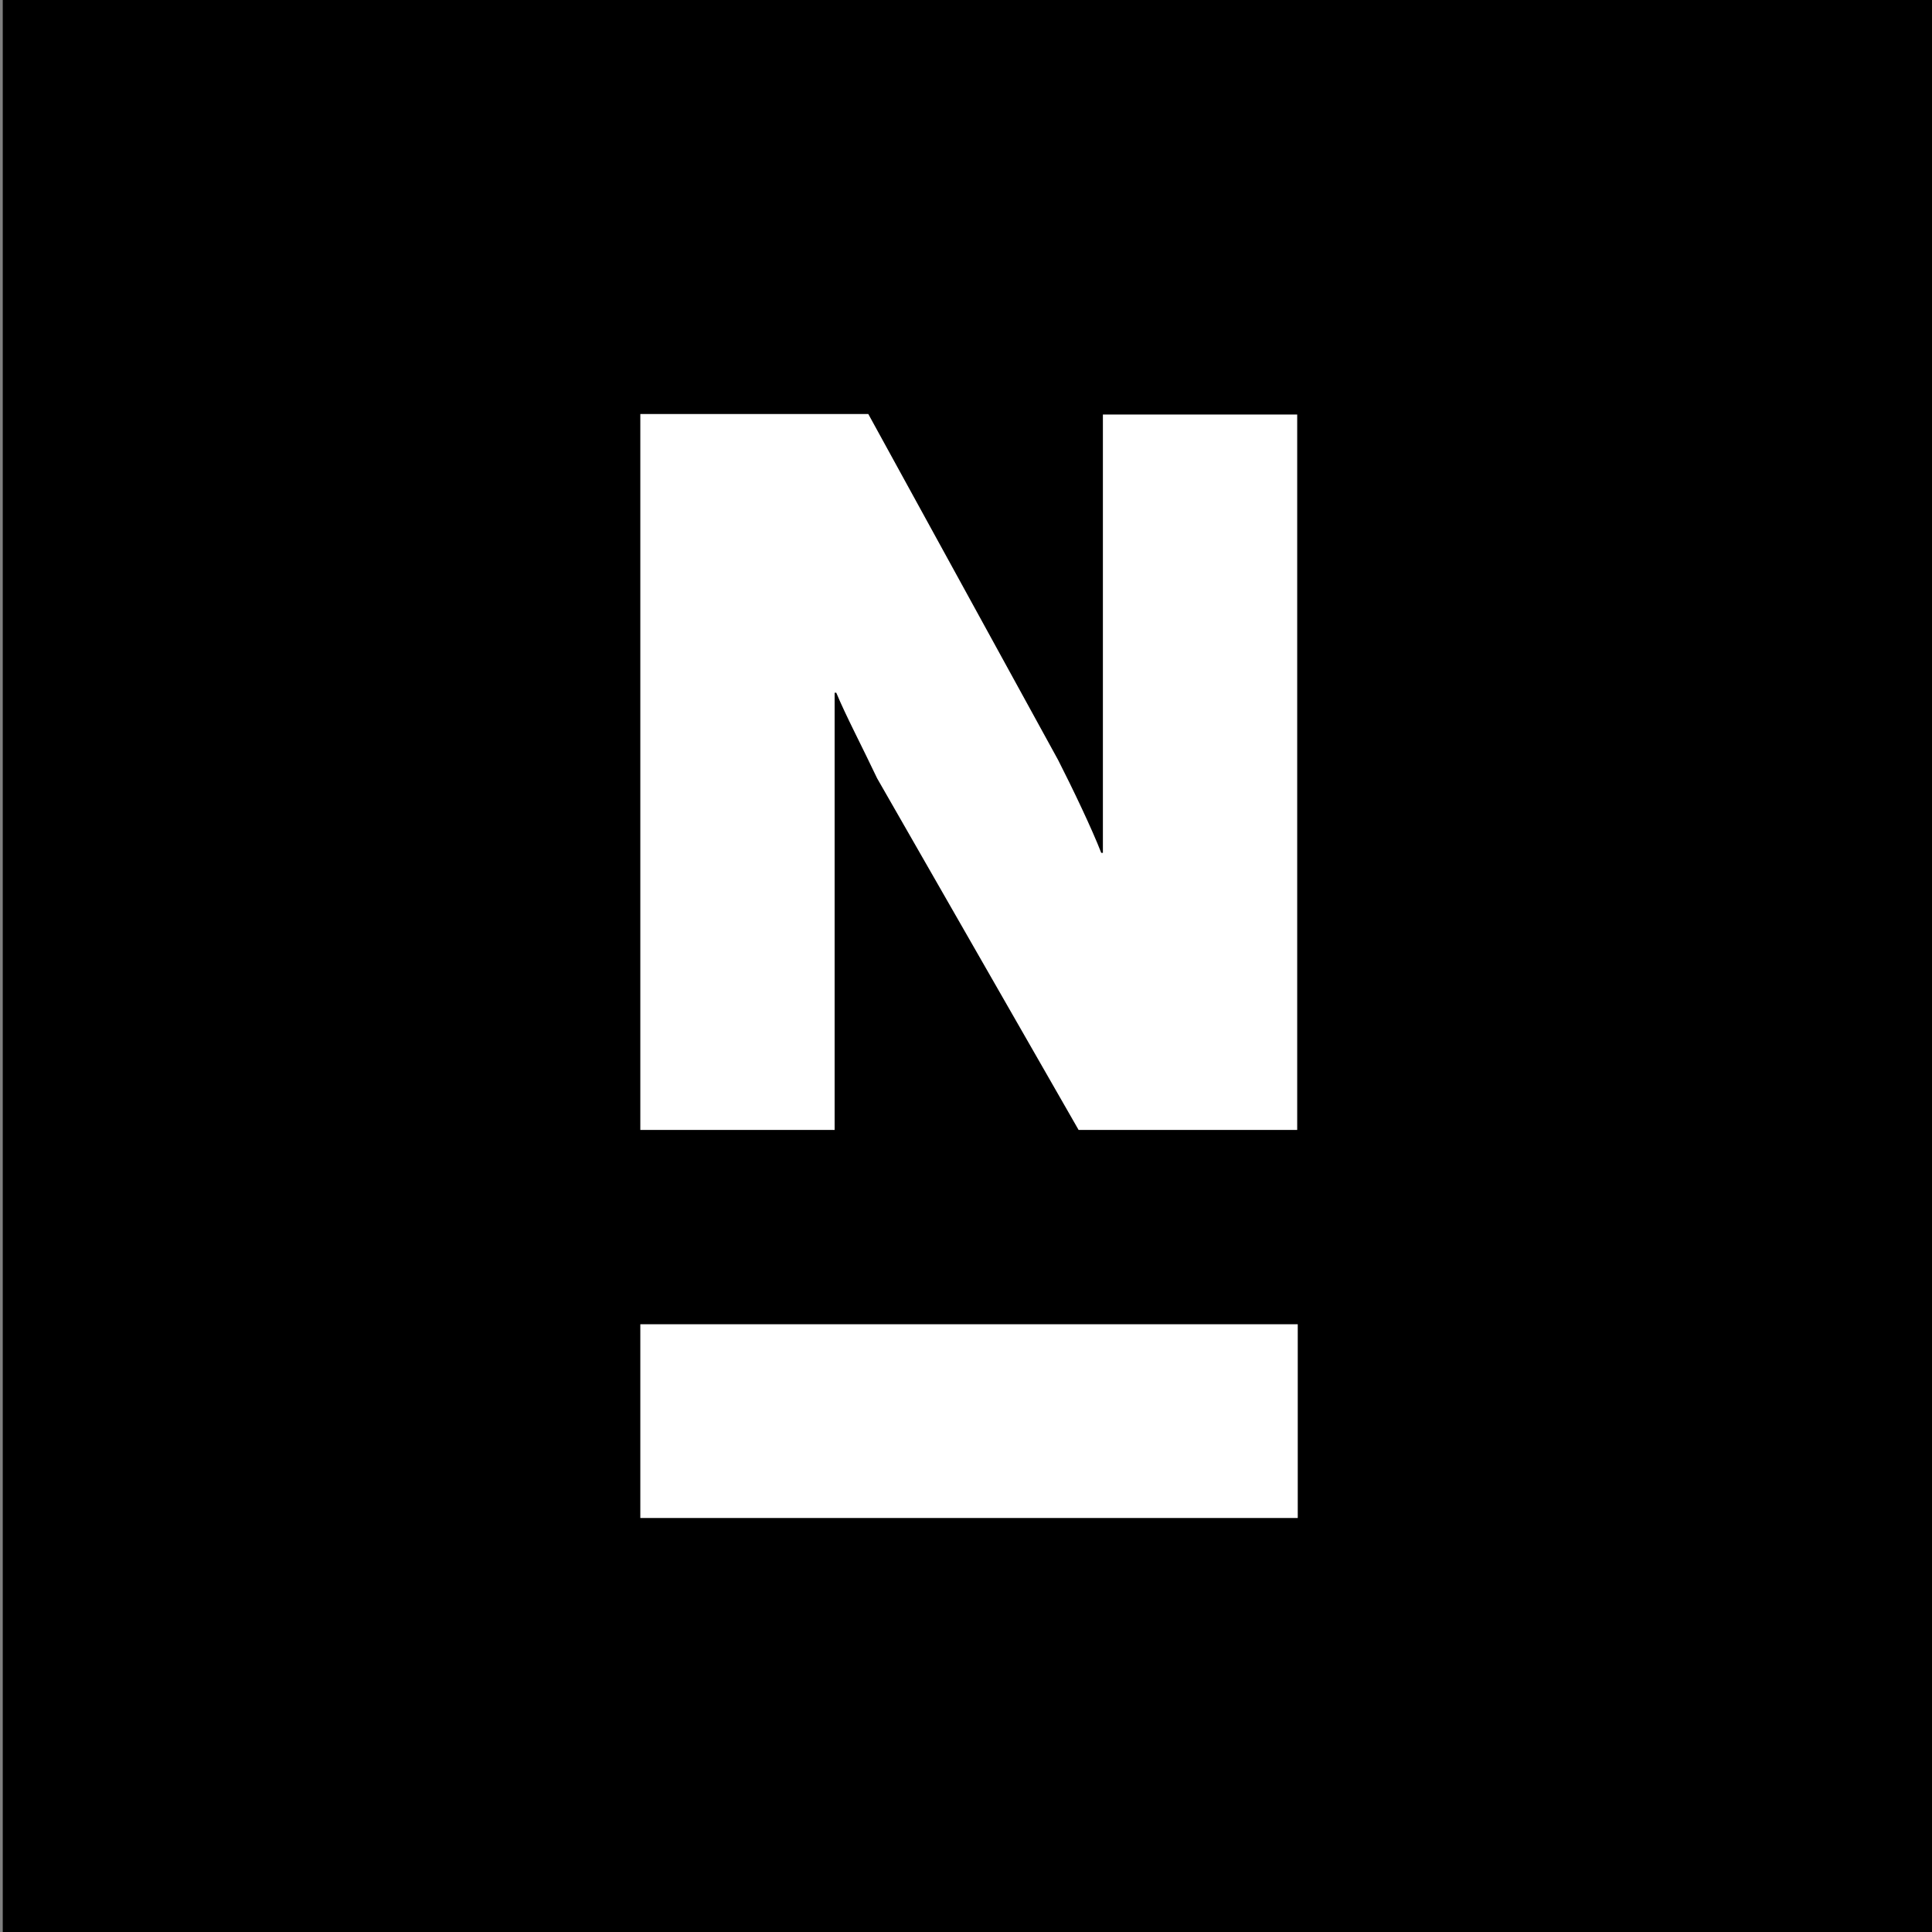 <?xml version="1.0" encoding="utf-8"?>
<!-- Generator: Adobe Illustrator 28.3.0, SVG Export Plug-In . SVG Version: 6.00 Build 0)  -->
<svg version="1.2" baseProfile="tiny-ps" id="Layer_1" xmlns="http://www.w3.org/2000/svg" xmlns:xlink="http://www.w3.org/1999/xlink"
	  viewBox="0 0 350 350" xml:space="preserve">
<rect x="0" y="0" width="350" height="350" fill="#808080" stroke="none"/>
<title>Nava PBC</title>
<rect x="0.5" width="350" height="350"/>
<g>
	<path fill="#FFFFFF" d="M116,204.7h35.2v-79.2h0.3c1.7,4.1,4.8,10,7.4,15.5l36.5,63.7H235V75.1h-35.2v79.4h-0.3
		c-1.7-4.4-5.3-11.9-7.8-16.8L157.3,75h-41.3L116,204.7z"/>
	<rect x="116" y="239.9" fill="#FFFFFF" width="119.1" height="35.1"/>
</g>
</svg>
